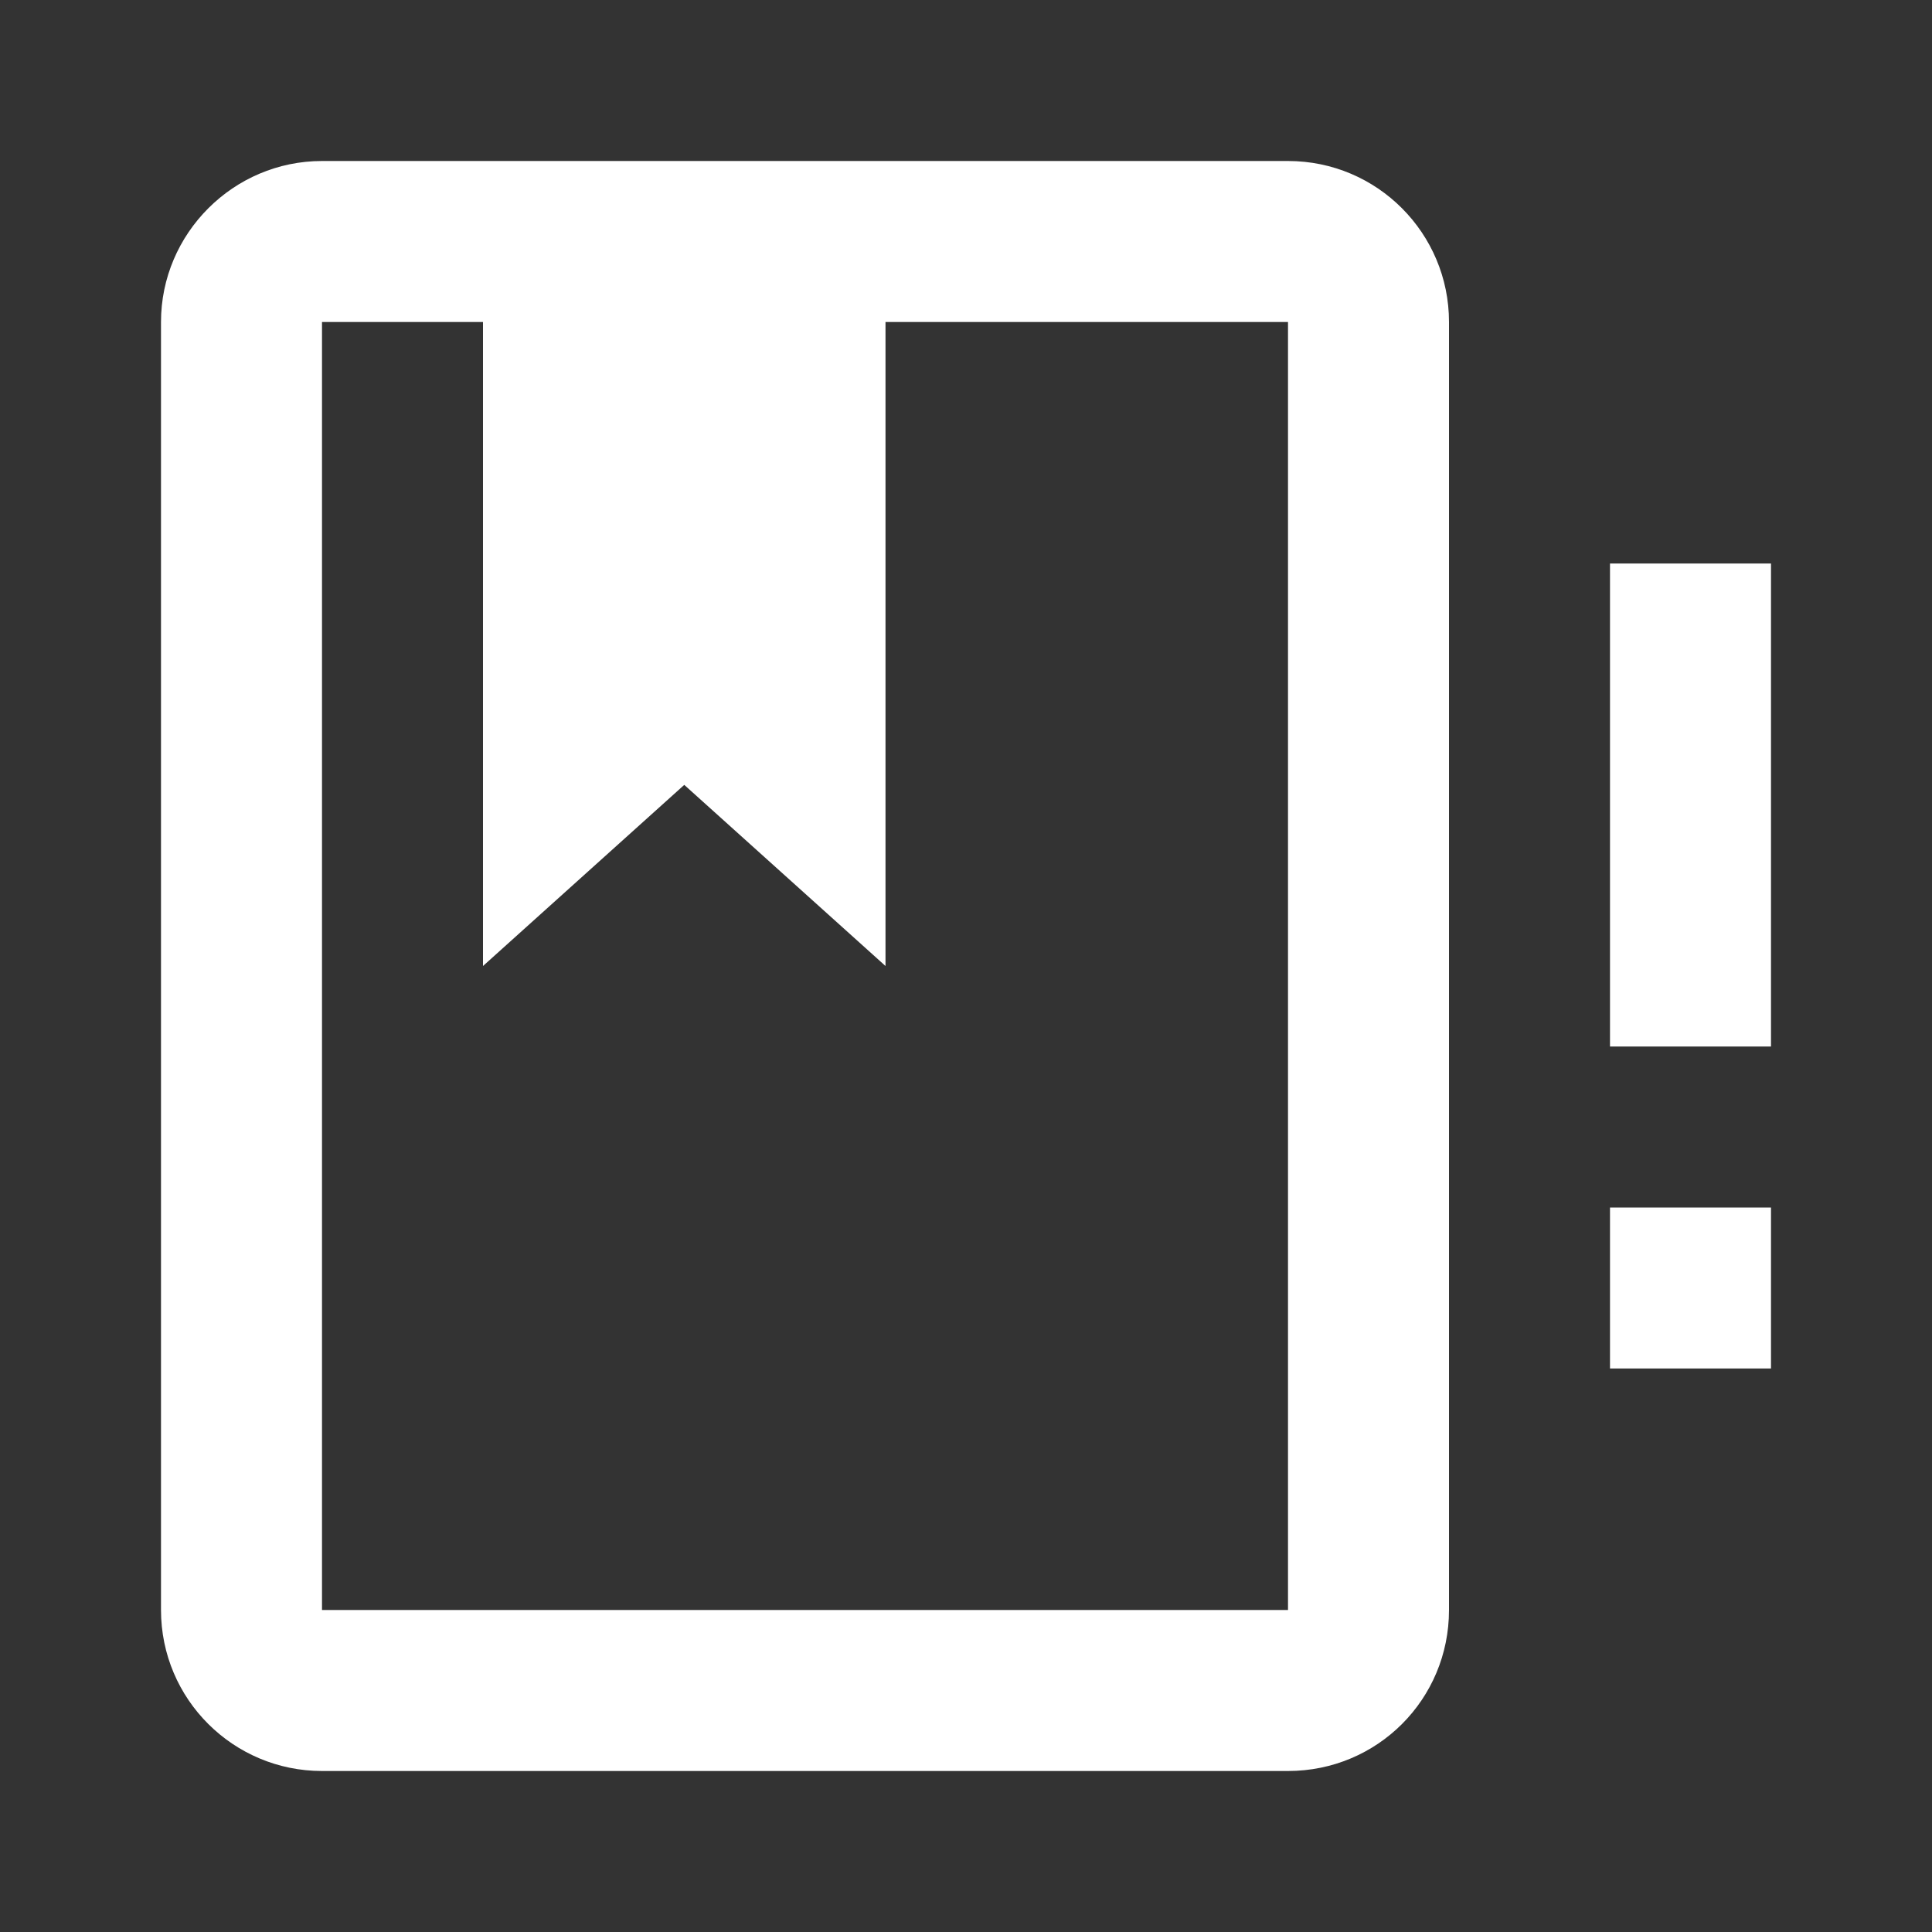 <svg width="24" height="24" viewBox="0 0 24 24" fill="none" xmlns="http://www.w3.org/2000/svg">
<rect x="0" y="0" width="24" height="24" fill="#333333" stroke="none"/>
<path d="M16 2H4C2.9 2 2 2.9 2 4V20C2 21.11 2.9 22 4 22H16C17.11 22 18 21.11 18 20V4C18 2.9 17.11 2 16 2ZM16 20H4V4H6V12L8.5 9.75L11 12V4H16V20ZM20 15H22V17H20V15ZM22 7V13H20V7H22Z" fill="white"/>
</svg>
